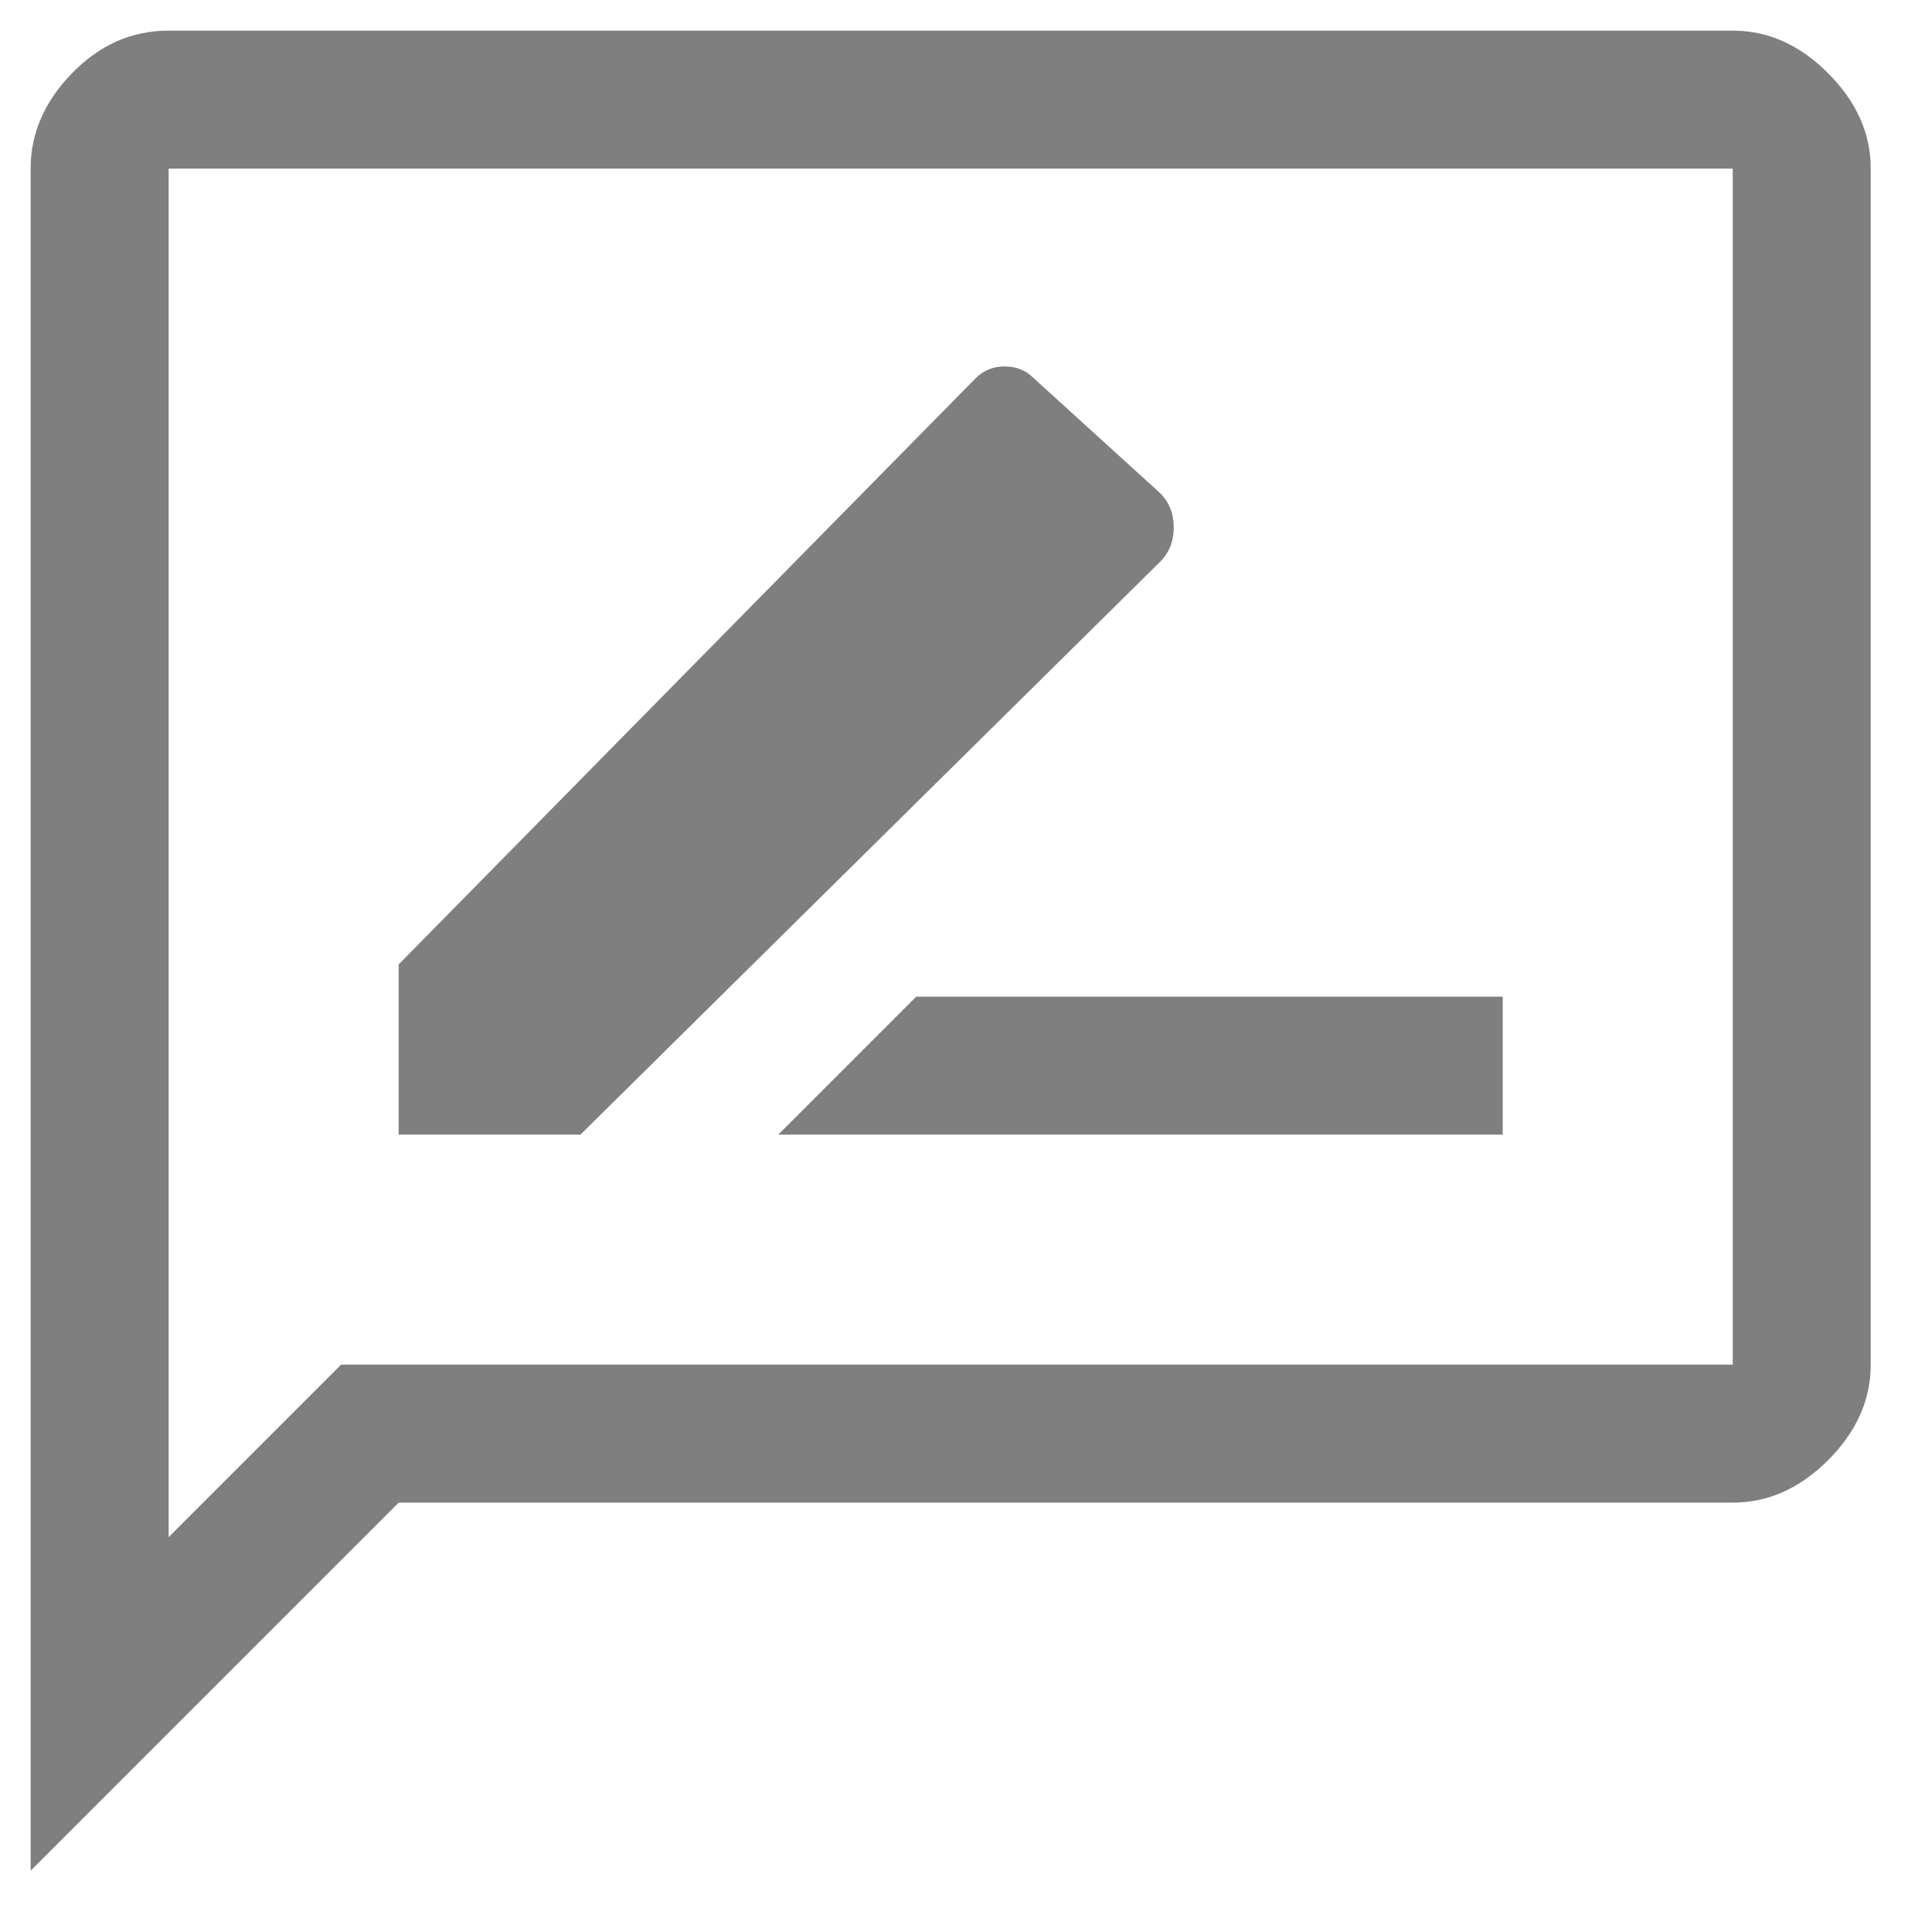 <svg width="21" height="21" viewBox="0 0 21 21" fill="none" xmlns="http://www.w3.org/2000/svg">
<path d="M8.459 12.333H16.334V10.833H9.959L8.459 12.333ZM4.333 12.333H6.309L12.608 6.108C12.709 6.008 12.758 5.883 12.758 5.733C12.758 5.583 12.709 5.458 12.608 5.358L11.233 4.108C11.15 4.025 11.046 3.983 10.921 3.983C10.796 3.983 10.692 4.025 10.608 4.108L4.333 10.483V12.333ZM0.333 20.333V1.833C0.333 1.45 0.483 1.104 0.783 0.796C1.083 0.487 1.433 0.333 1.833 0.333H18.834C19.217 0.333 19.563 0.487 19.871 0.796C20.179 1.104 20.334 1.45 20.334 1.833V14.833C20.334 15.217 20.179 15.562 19.871 15.871C19.563 16.179 19.217 16.333 18.834 16.333H4.333L0.333 20.333ZM1.833 16.708L3.708 14.833H18.834V1.833H1.833V16.708Z" fill="black" fill-opacity="0.5"/>
</svg>
